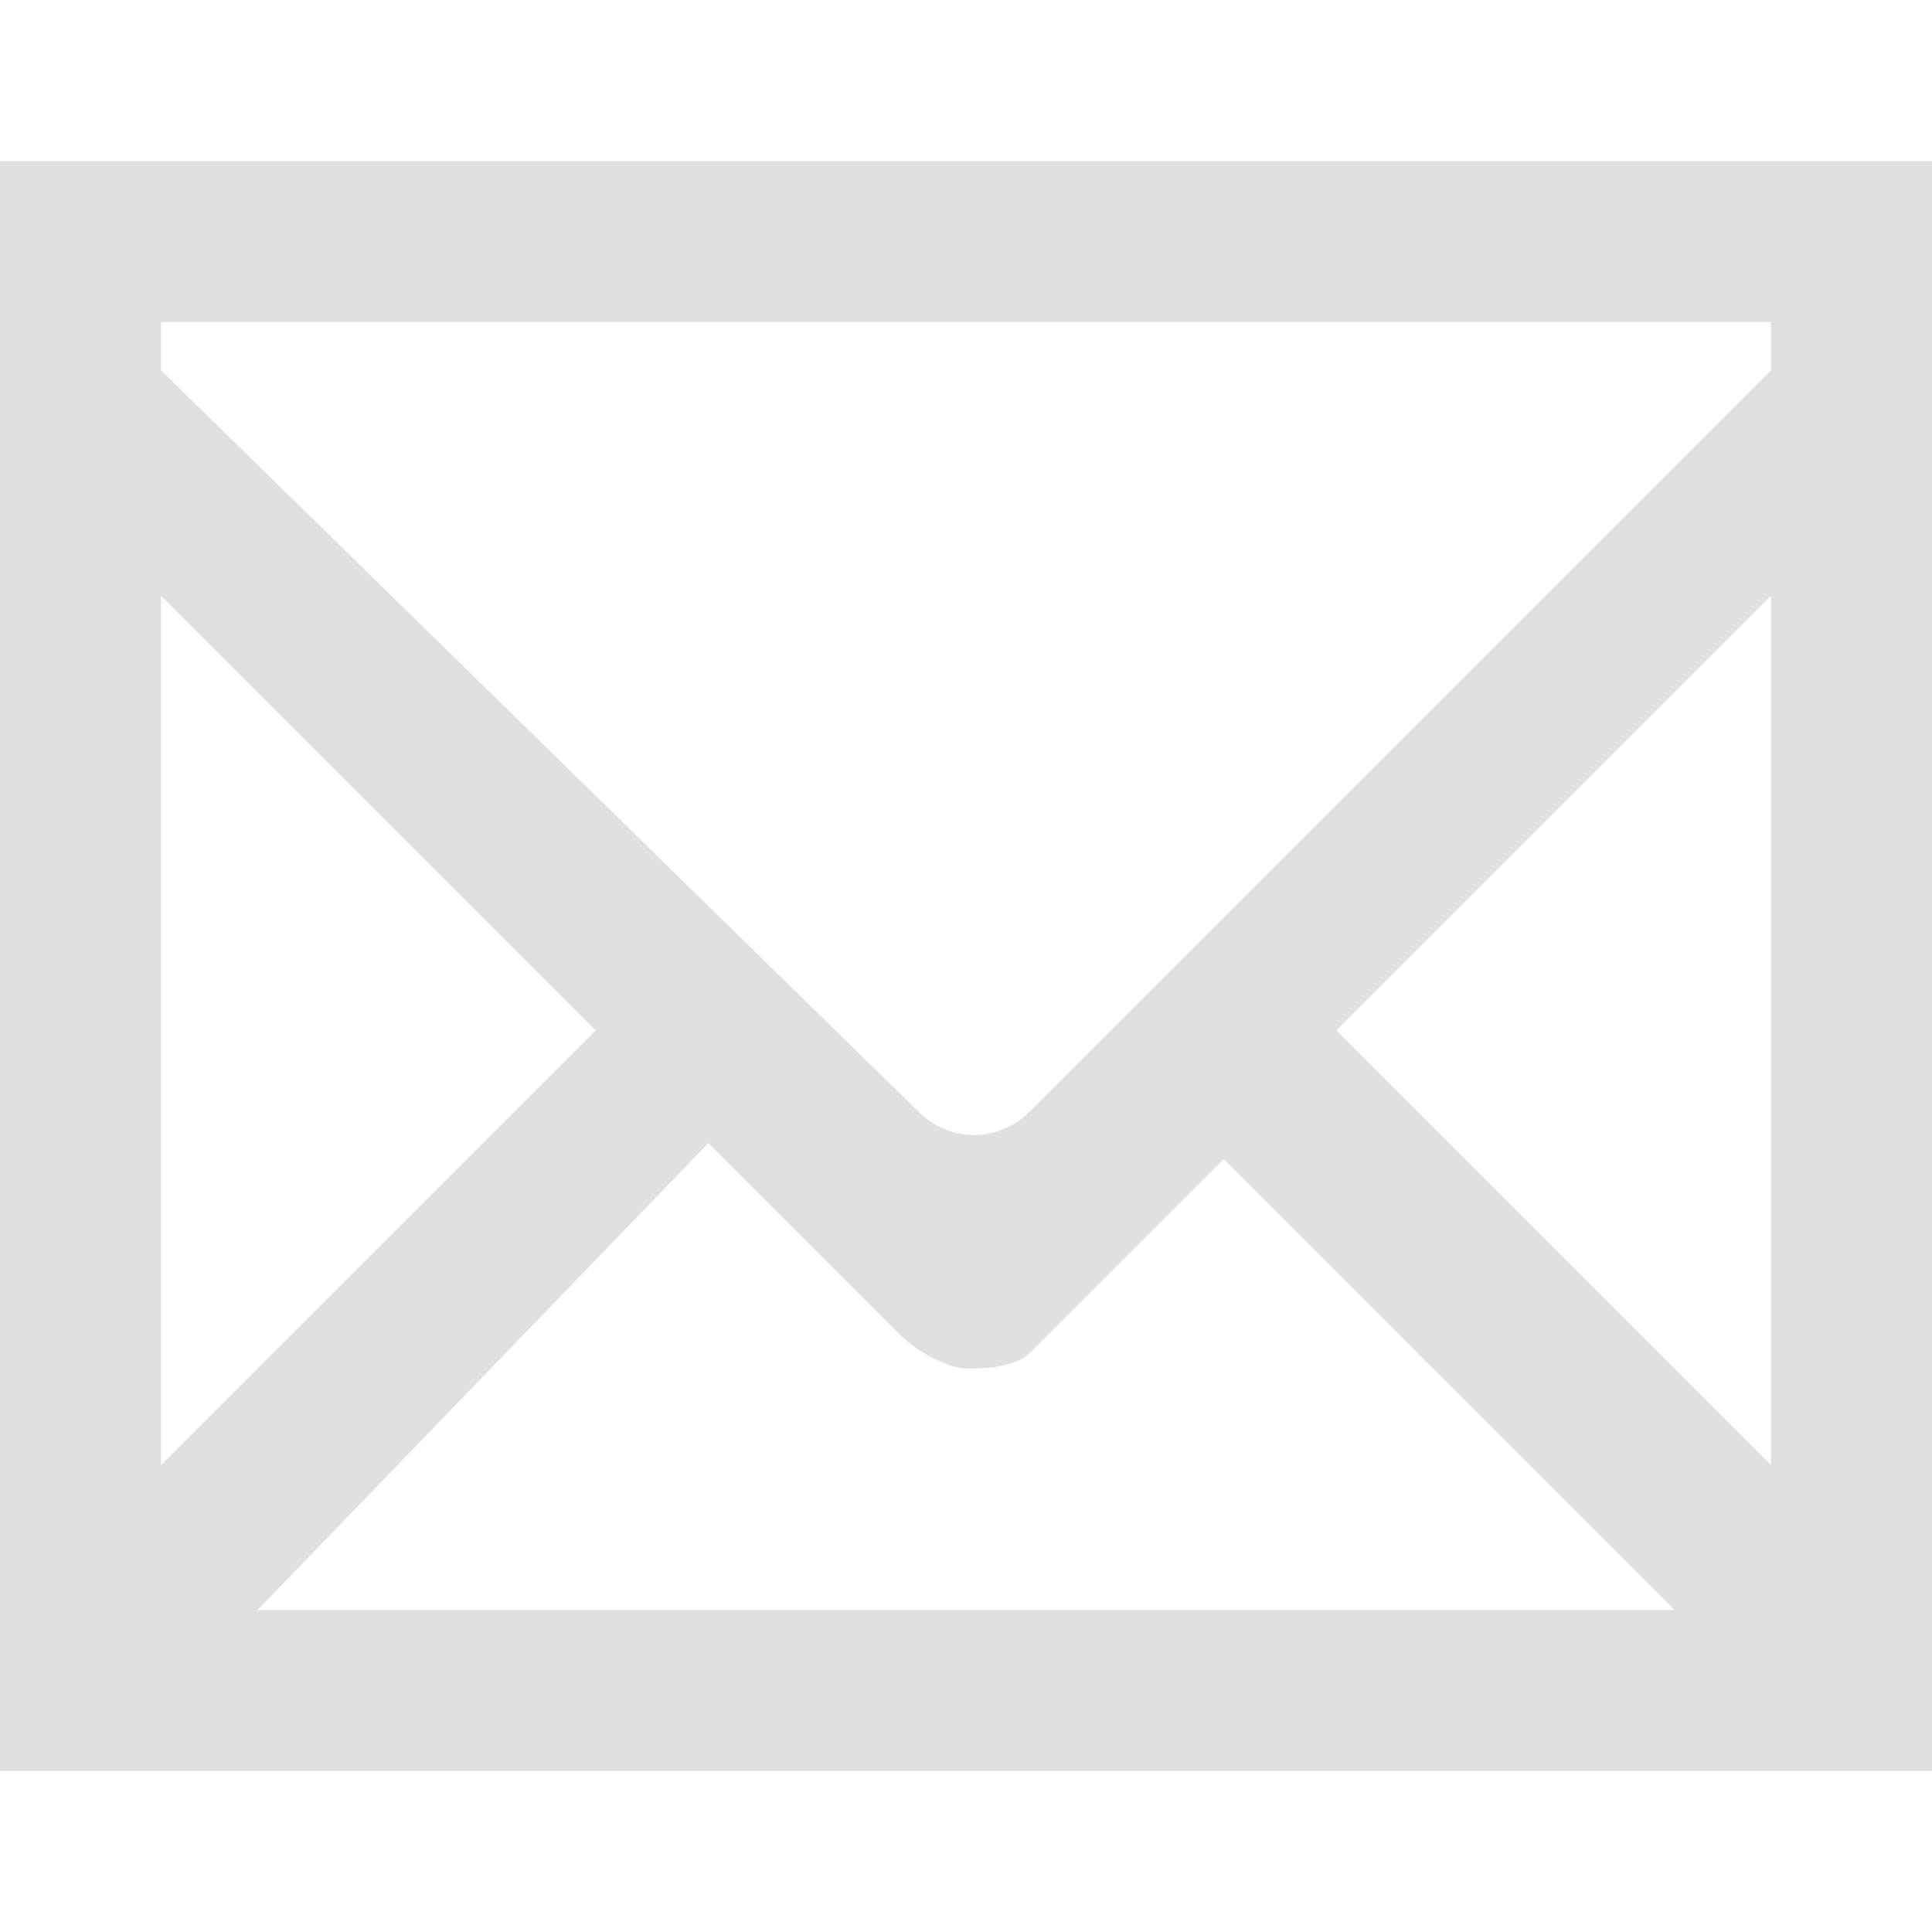 <?xml version="1.0" encoding="utf-8"?>
<!-- Generator: Adobe Illustrator 15.1.0, SVG Export Plug-In  -->
<!DOCTYPE svg PUBLIC "-//W3C//DTD SVG 1.1//EN" "http://www.w3.org/Graphics/SVG/1.1/DTD/svg11.dtd">
<svg version="1.1"
	 xmlns="http://www.w3.org/2000/svg" xmlns:xlink="http://www.w3.org/1999/xlink" xmlns:a="http://ns.adobe.com/AdobeSVGViewerExtensions/3.0/"
	 x="0px" y="0px" width="12px" height="12px" viewBox="0 -1 12 12" style="overflow:visible;enable-background:new 0 -1 12 12;"
	 xml:space="preserve" preserveAspectRatio="xMinYMid meet">
<defs>
</defs>
<path style="fill:#e0e0e0;" d="M0,0v10h12V0H0z M1,2.7l2.7,2.7L1,8.1V2.7z M4.4,6.1l1.2,1.2C5.7,7.4,5.9,7.5,6,7.5s0.3,0,0.4-0.1
	l1.2-1.2L10.4,9H1.6L4.4,6.1z M8.3,5.4L11,2.7v5.4L8.3,5.4z M11,1v0.3L6.4,5.9c-0.2,0.2-0.5,0.2-0.7,0L1,1.3V1H11z"/>
</svg>
